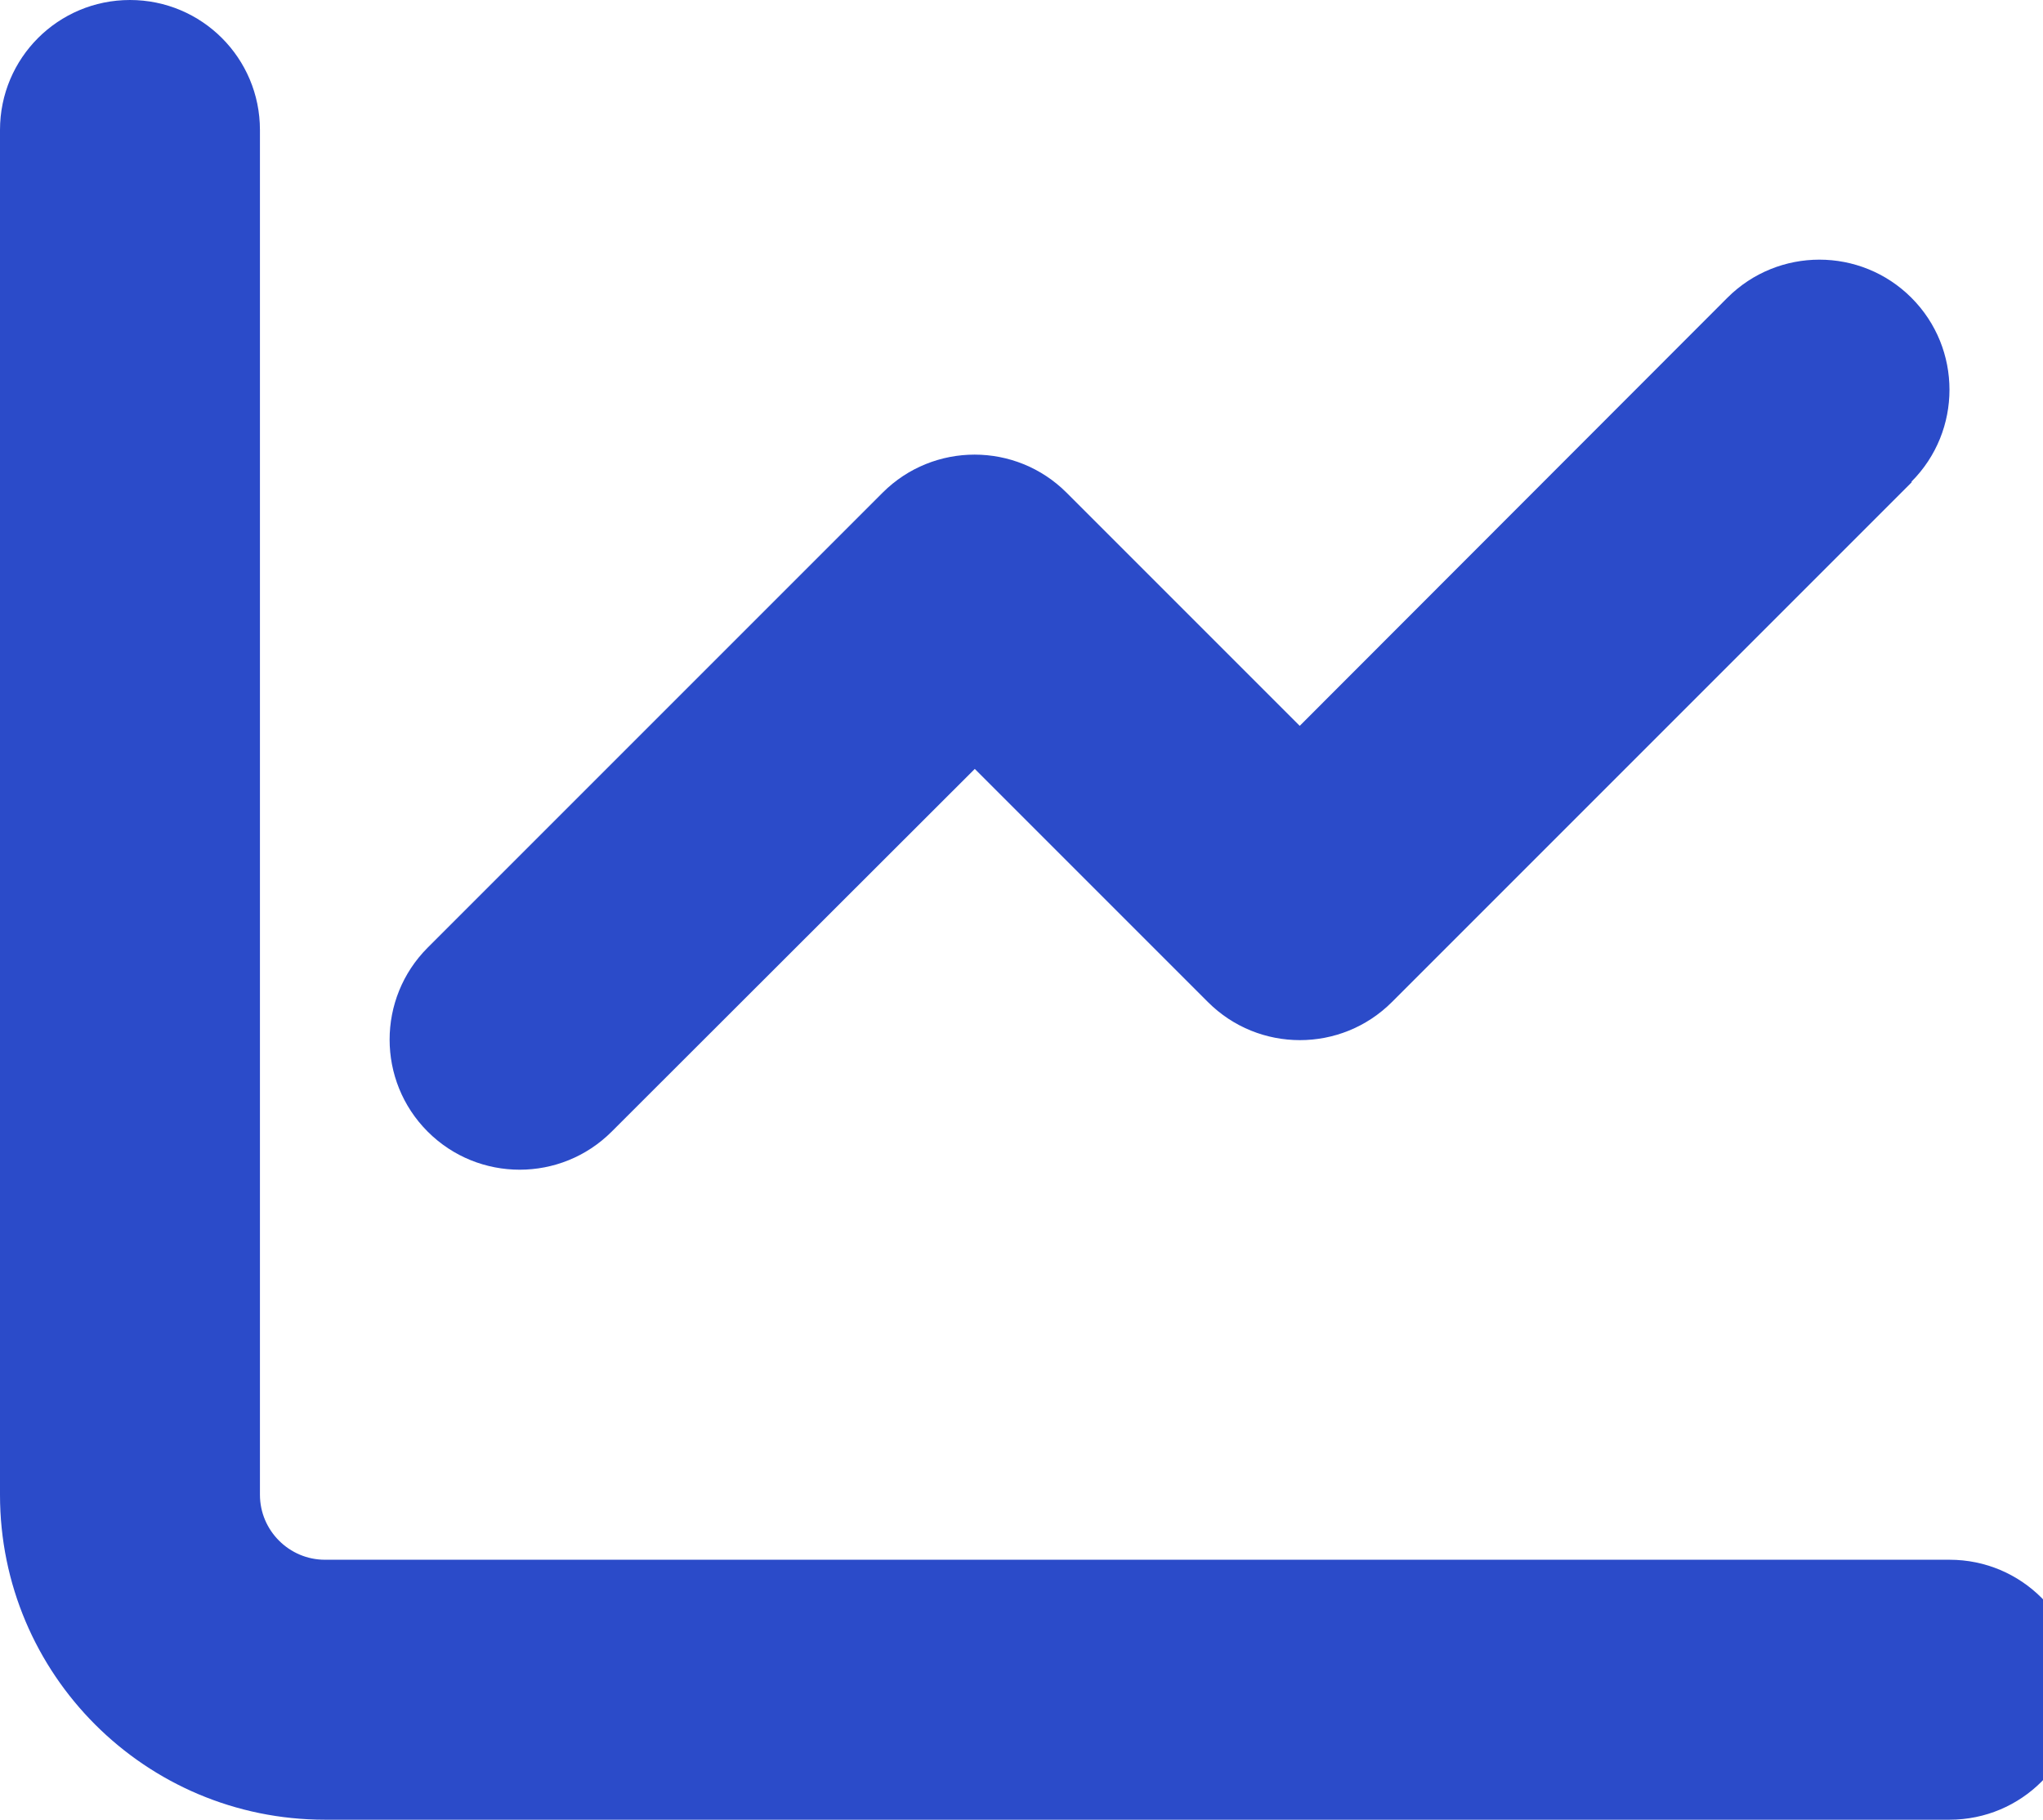 <svg width="503" height="448" viewBox="0 0 503 448" fill="none" xmlns="http://www.w3.org/2000/svg">
<path d="M64 32C64 14.3 49.7 0 32 0C14.3 0 0 14.3 0 32V368C0 412.2 35.8 448 80 448H480C497.7 448 512 433.7 512 416C512 398.3 497.7 384 480 384H80C71.2 384 64 376.8 64 368V32ZM470.6 118.6C483.1 106.1 483.1 85.8 470.6 73.3C458.1 60.8 437.8 60.8 425.3 73.3L320 178.7L262.6 121.3C250.1 108.8 229.8 108.8 217.3 121.3L105.3 233.3C92.8 245.8 92.8 266.1 105.3 278.6C117.8 291.1 138.1 291.1 150.6 278.6L240 189.3L297.4 246.7C309.9 259.2 330.2 259.2 342.7 246.7L470.7 118.7L470.6 118.6Z" fill="#2B4BC9"/>
</svg>
